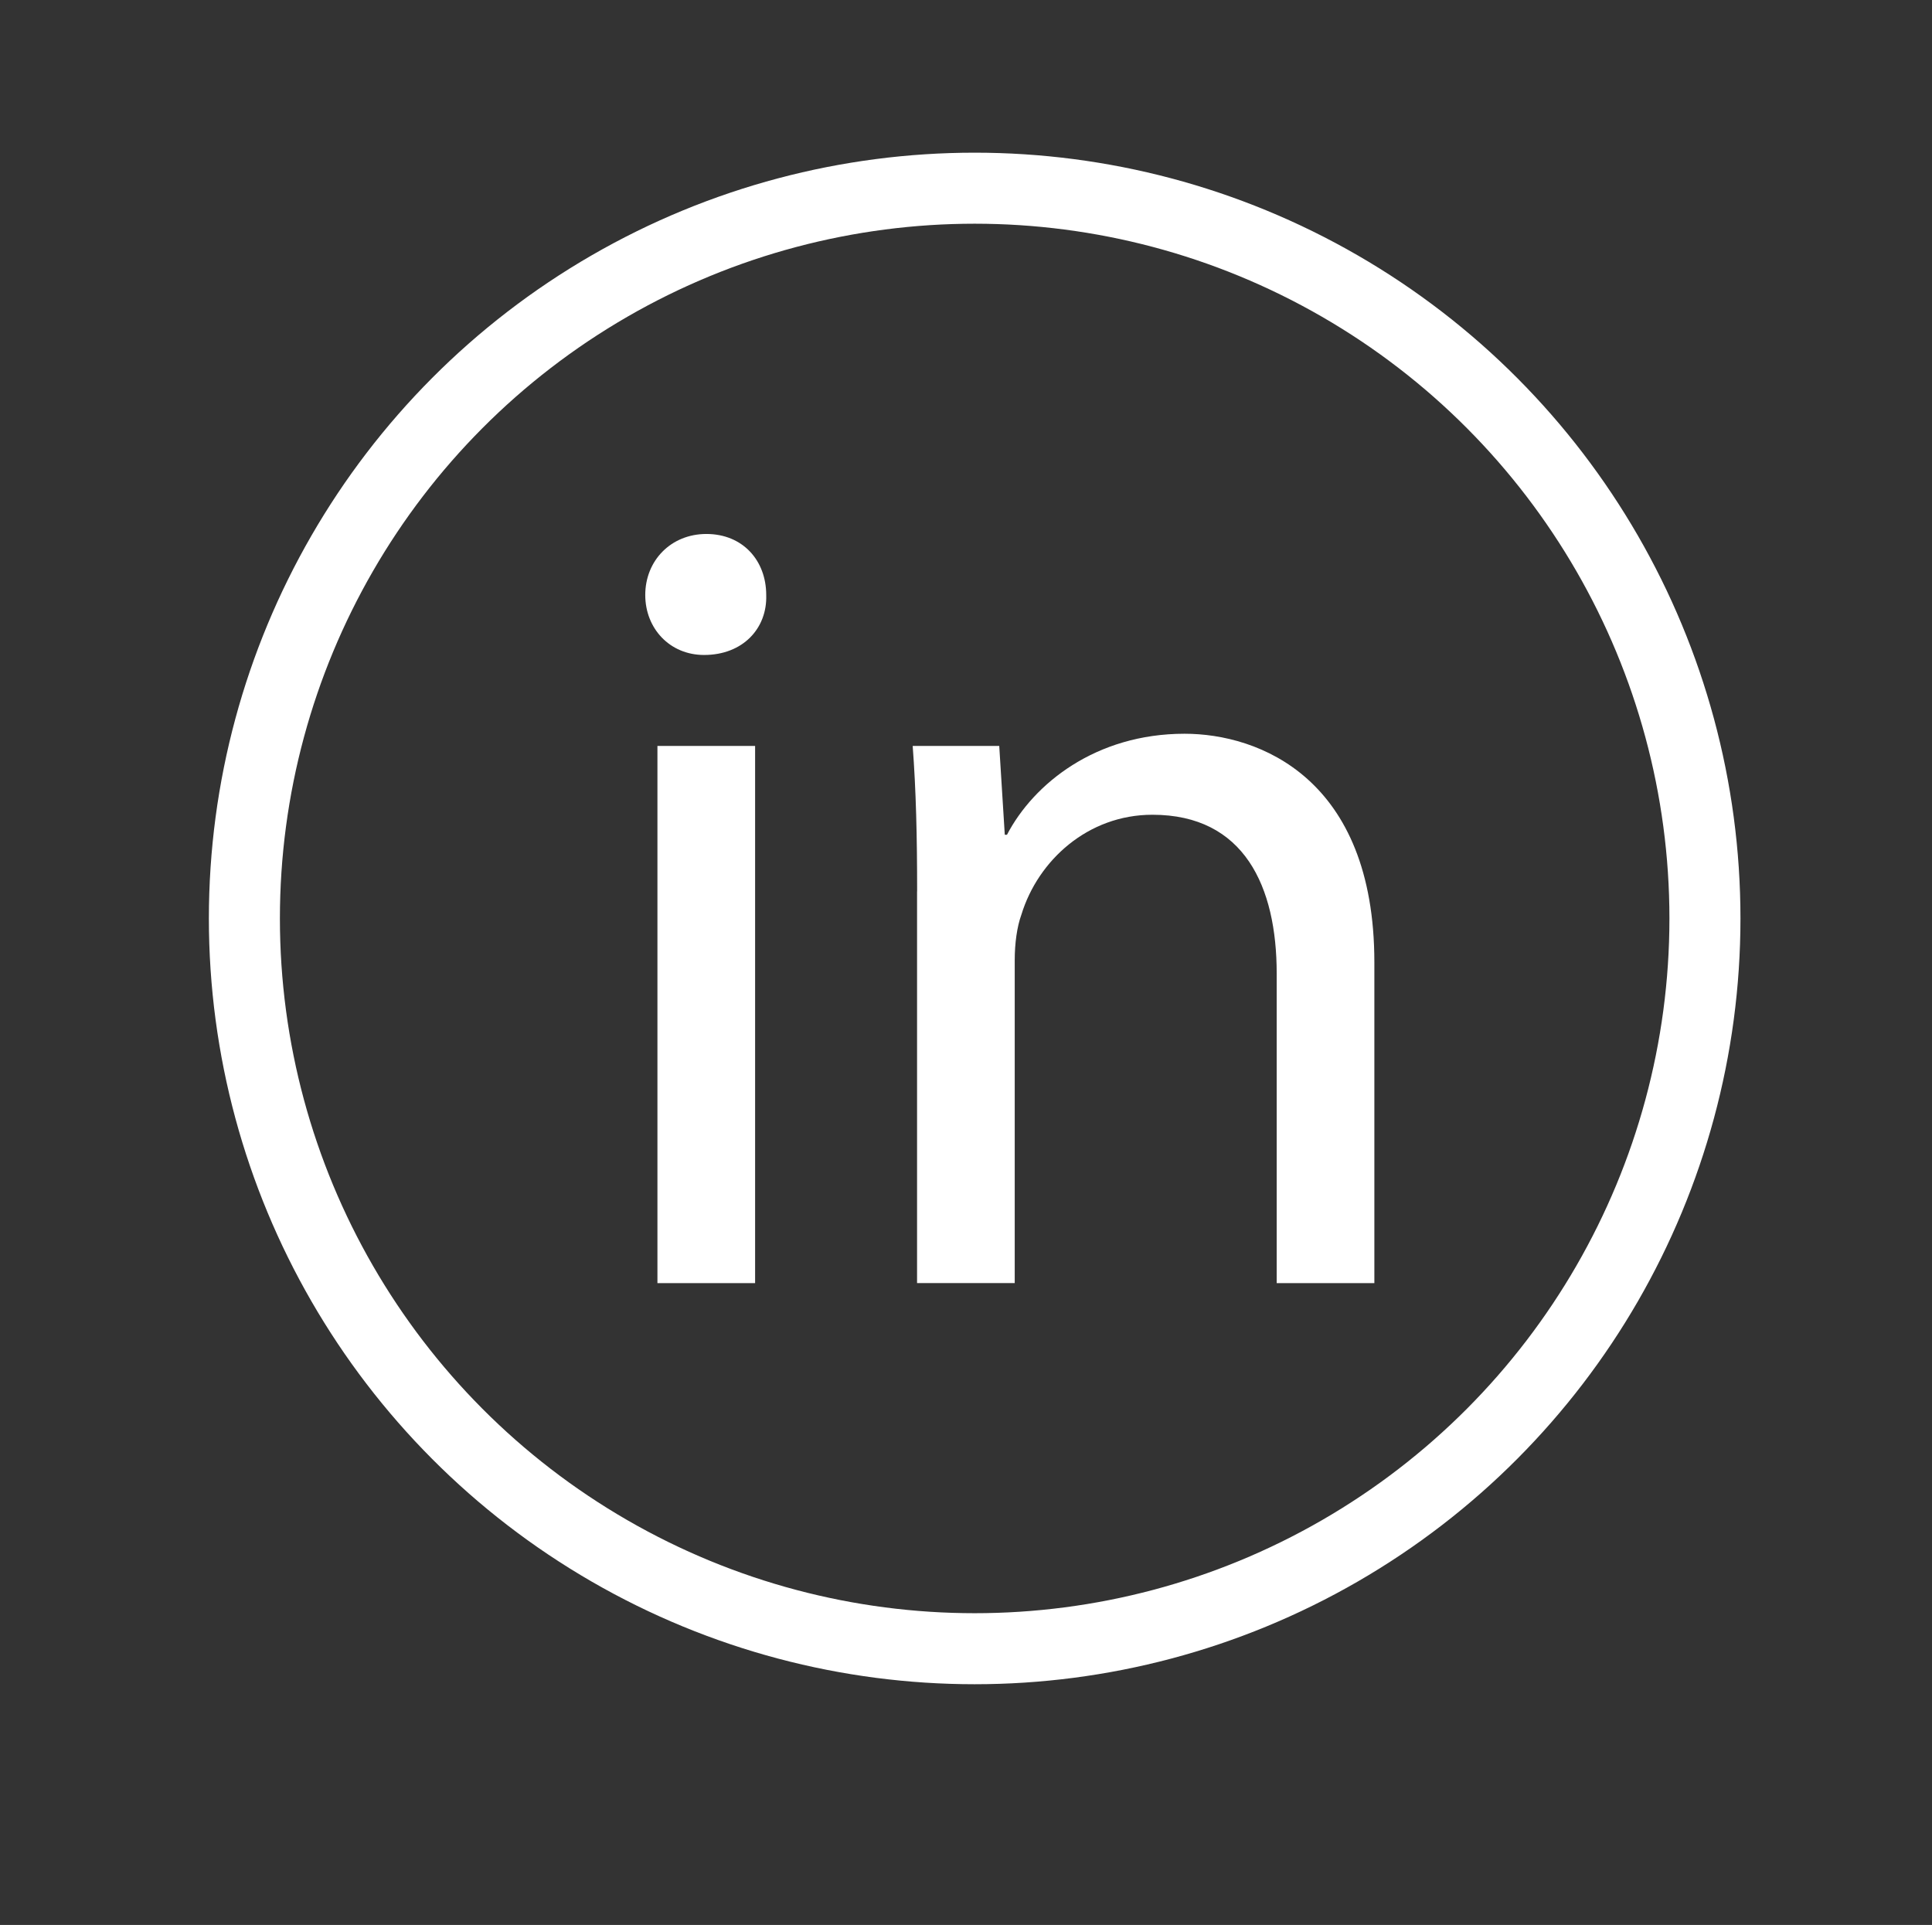 <?xml version="1.0" encoding="utf-8"?>
<!-- Generator: Adobe Illustrator 16.0.0, SVG Export Plug-In . SVG Version: 6.00 Build 0)  -->
<!DOCTYPE svg PUBLIC "-//W3C//DTD SVG 1.1//EN" "http://www.w3.org/Graphics/SVG/1.1/DTD/svg11.dtd">
<svg version="1.1" id="Layer_1" xmlns="http://www.w3.org/2000/svg" xmlns:xlink="http://www.w3.org/1999/xlink" x="0px" y="0px"
	 width="54.398px" height="54.2px" viewBox="0 0 54.398 54.2" enable-background="new 0 0 54.398 54.2" xml:space="preserve">
<rect x="0" y="0" width="54.398" height="54.2" fill="#333333" stroke="none"/>
<circle fill="none" stroke="#FFFFFF" stroke-width="2" stroke-miterlimit="10" cx="27.443" cy="25.861" r="20.562"/>
<g id="Layer_2">
</g>
<g id="Layer_1_1_">
</g>
<g enable-background="new    ">
	<path fill="#FFFFFF" d="M21.574,16.754c0.031,0.938-0.656,1.688-1.75,1.688c-0.969,0-1.656-0.75-1.656-1.688
		c0-0.969,0.722-1.719,1.722-1.719C20.918,15.036,21.574,15.786,21.574,16.754z M18.511,36.129V21.004h2.75v15.125H18.511z"/>
	<path fill="#FFFFFF" d="M25.823,25.098c0-1.562-0.031-2.844-0.125-4.094h2.437l0.156,2.5h0.062c0.75-1.438,2.5-2.844,5-2.844
		c2.094,0,5.344,1.25,5.344,6.438v9.031h-2.75V27.41c0-2.438-0.906-4.469-3.5-4.469c-1.812,0-3.219,1.281-3.688,2.812
		c-0.125,0.344-0.188,0.812-0.188,1.281v9.093h-2.75V25.098H25.823z"/>
</g>
</svg>
